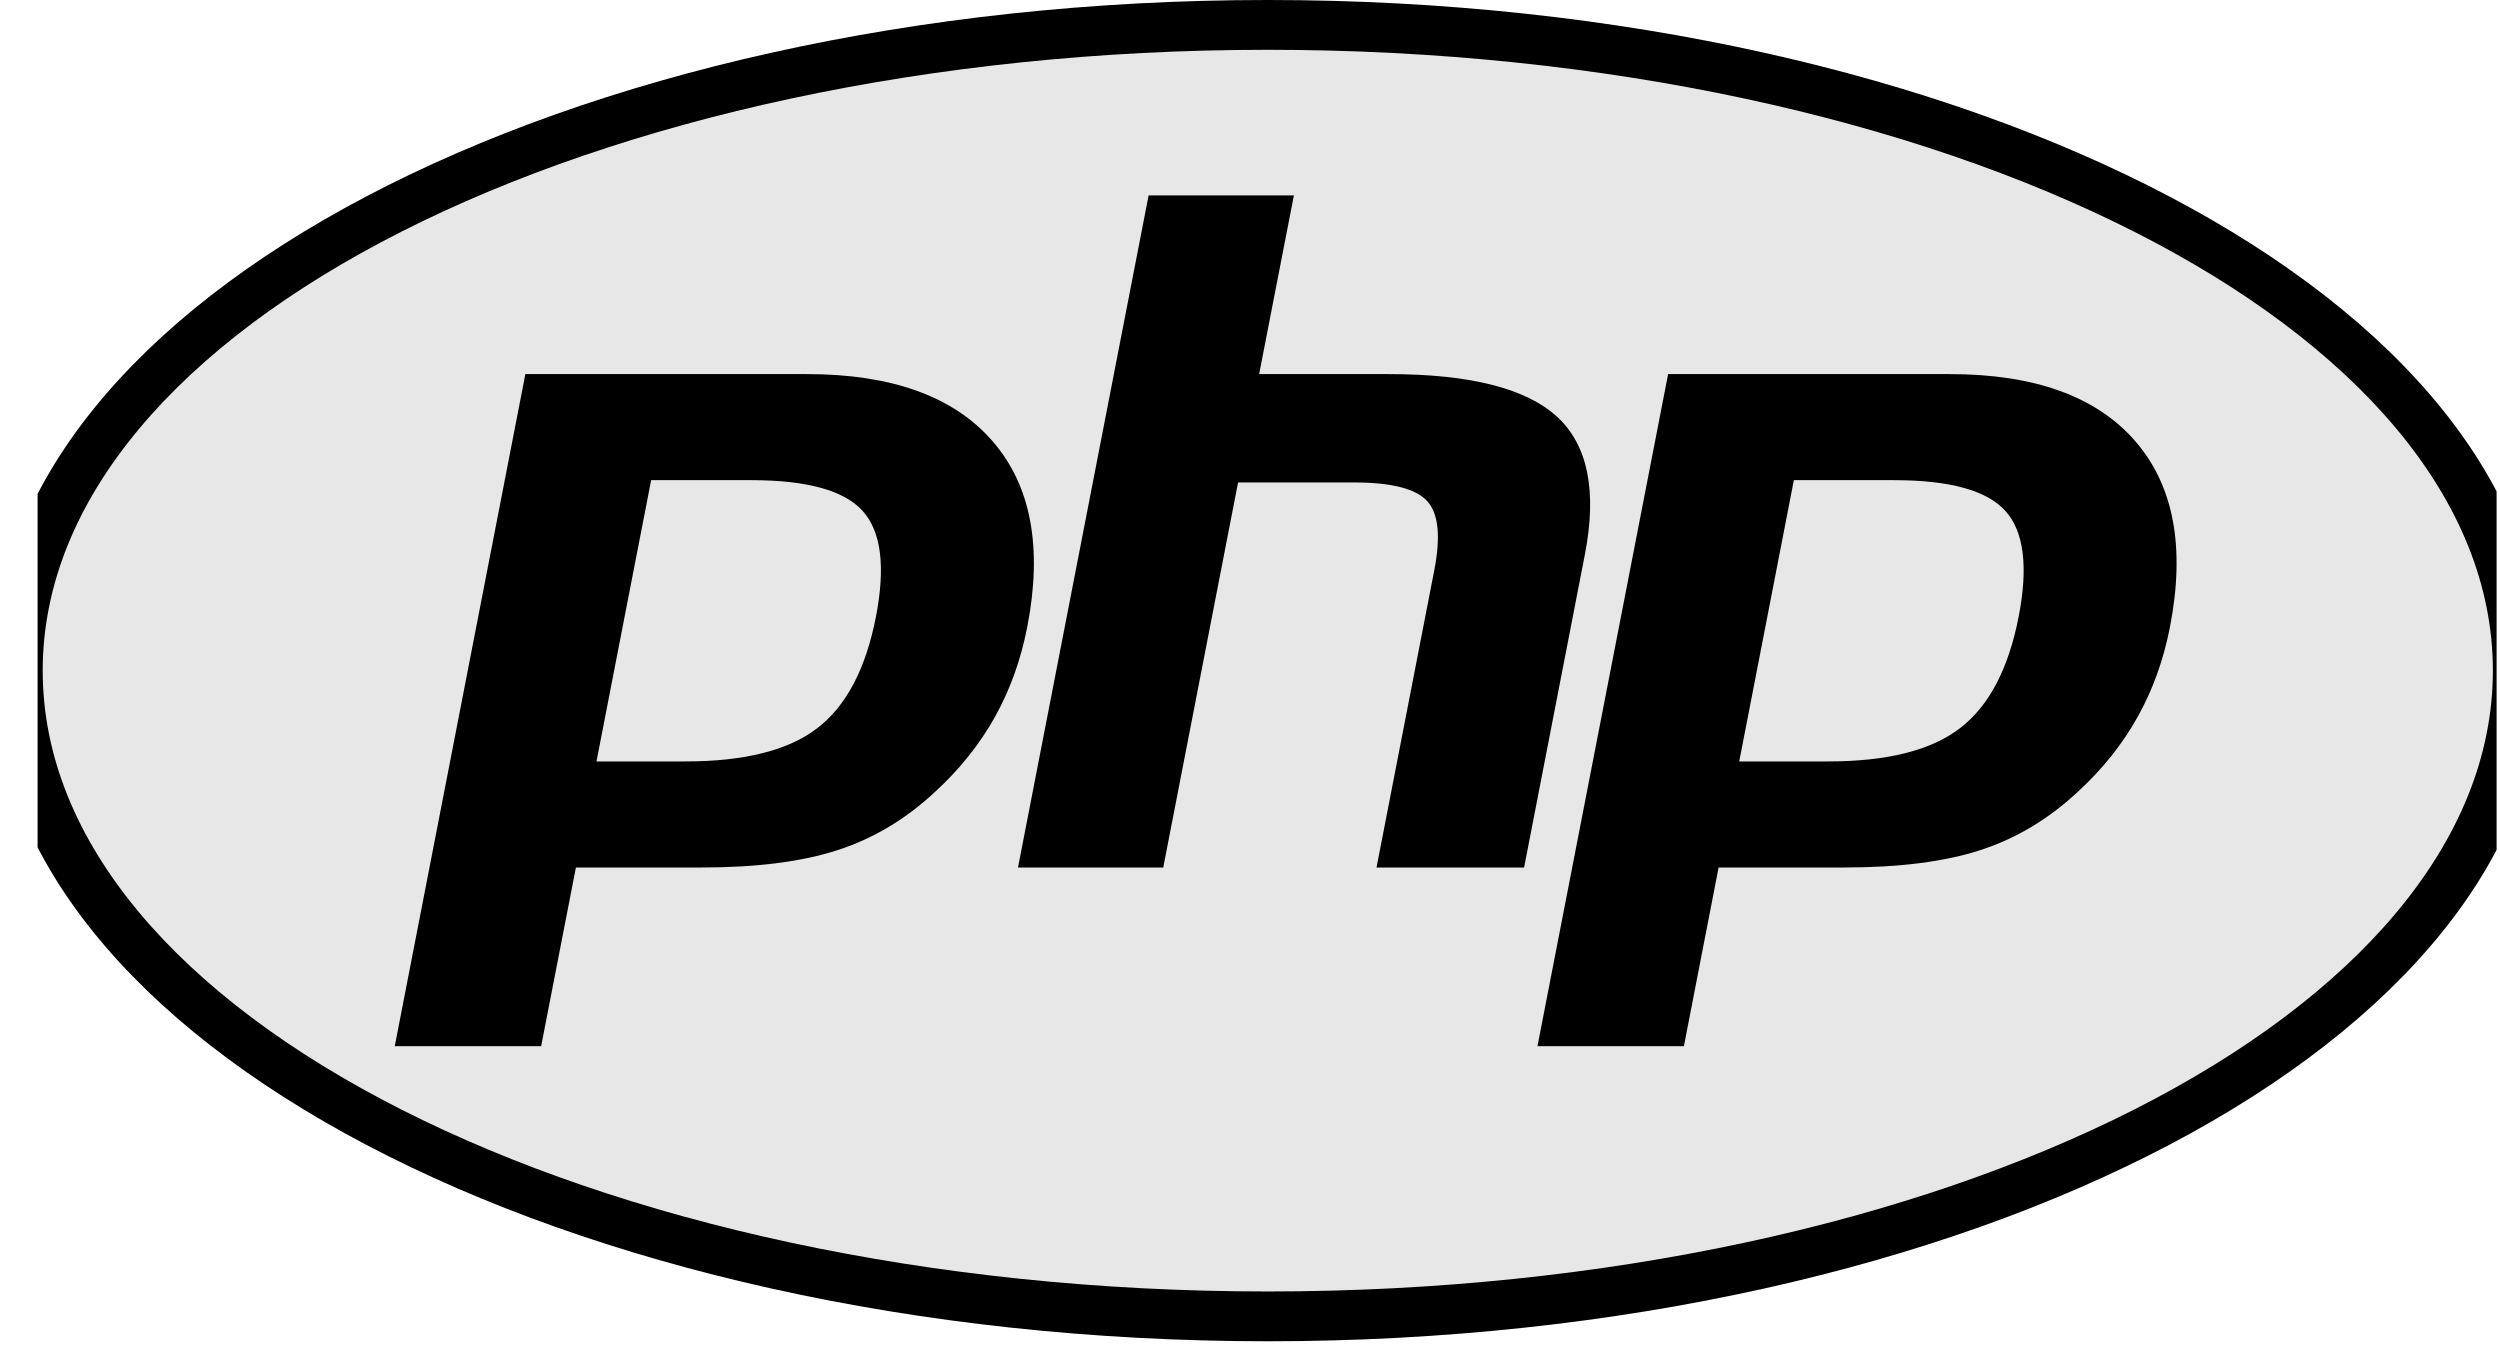 <svg width="61" height="33" viewBox="0 0 61 33" fill="none" xmlns="http://www.w3.org/2000/svg">
<g clip-path="url(#clip0_2_559)">
<path d="M-0.174 16.364C-0.174 25.401 13.754 32.727 30.934 32.727C48.114 32.727 62.041 25.401 62.041 16.364C62.041 7.326 48.114 -3.43323e-05 30.934 -3.43323e-05C13.754 -3.43323e-05 -0.174 7.326 -0.174 16.364Z" fill="black"/>
<path d="M30.934 31.512C47.442 31.512 60.826 24.73 60.826 16.363C60.826 7.997 47.442 1.215 30.934 1.215C14.425 1.215 1.042 7.997 1.042 16.363C1.042 24.73 14.425 31.512 30.934 31.512Z" fill="#E7E7E7"/>
<path d="M16.727 18.242C18.085 18.242 19.098 17.991 19.739 17.498C20.374 17.009 20.812 16.163 21.041 14.983C21.256 13.88 21.174 13.109 20.799 12.694C20.416 12.269 19.587 12.054 18.336 12.054H16.167L14.964 18.242H16.727ZM9.632 25.864C9.531 25.864 9.436 25.819 9.372 25.741C9.308 25.664 9.282 25.561 9.301 25.462L12.488 9.064C12.519 8.905 12.658 8.791 12.819 8.791H19.689C21.848 8.791 23.454 9.377 24.464 10.533C25.48 11.695 25.793 13.32 25.396 15.362C25.235 16.194 24.957 16.967 24.57 17.659C24.183 18.351 23.672 18.992 23.05 19.563C22.306 20.26 21.463 20.765 20.549 21.062C19.648 21.356 18.492 21.505 17.111 21.505H14.33L13.536 25.591C13.505 25.75 13.366 25.864 13.204 25.864H9.632Z" fill="black"/>
<path d="M16.445 12.391H18.336C19.846 12.391 20.37 12.722 20.549 12.92C20.844 13.248 20.9 13.939 20.71 14.919C20.497 16.016 20.101 16.794 19.534 17.23C18.953 17.678 18.009 17.904 16.727 17.904H15.373L16.445 12.391ZM19.689 8.453H12.819C12.496 8.453 12.218 8.682 12.157 8.999L8.969 25.398C8.931 25.596 8.983 25.801 9.111 25.956C9.239 26.112 9.43 26.202 9.632 26.202H13.204C13.527 26.202 13.805 25.973 13.867 25.656L14.608 21.842H17.111C18.527 21.842 19.719 21.688 20.653 21.383C21.614 21.071 22.498 20.542 23.281 19.81C23.928 19.215 24.461 18.546 24.865 17.823C25.269 17.1 25.559 16.294 25.728 15.427C26.146 13.277 25.806 11.556 24.719 10.311C23.642 9.078 21.949 8.453 19.689 8.453ZM14.554 18.579H16.727C18.168 18.579 19.24 18.308 19.945 17.765C20.65 17.223 21.126 16.317 21.373 15.047C21.609 13.829 21.502 12.969 21.05 12.468C20.598 11.967 19.693 11.716 18.336 11.716H15.888L14.554 18.579ZM19.689 9.128C21.755 9.128 23.263 9.671 24.21 10.755C25.158 11.84 25.443 13.354 25.065 15.298C24.909 16.099 24.646 16.831 24.276 17.494C23.905 18.158 23.421 18.765 22.822 19.315C22.109 19.983 21.316 20.458 20.444 20.741C19.572 21.026 18.462 21.167 17.111 21.167H14.052L13.204 25.527H9.632L12.819 9.128H19.689Z" fill="#E7E7E7"/>
<path d="M33.587 21.505C33.486 21.505 33.391 21.46 33.327 21.382C33.263 21.304 33.236 21.202 33.256 21.103L34.666 13.847C34.8 13.157 34.767 12.662 34.573 12.452C34.454 12.324 34.097 12.11 33.042 12.11H30.487L28.715 21.231C28.684 21.39 28.545 21.505 28.383 21.505H24.839C24.738 21.505 24.643 21.46 24.579 21.382C24.515 21.304 24.489 21.202 24.508 21.103L27.695 4.704C27.726 4.545 27.865 4.431 28.026 4.431H31.571C31.672 4.431 31.767 4.476 31.831 4.554C31.895 4.632 31.921 4.734 31.902 4.833L31.133 8.791H33.881C35.974 8.791 37.393 9.16 38.22 9.919C39.063 10.694 39.326 11.932 39.002 13.6L37.519 21.231C37.488 21.39 37.349 21.505 37.188 21.505H33.587Z" fill="black"/>
<path d="M31.571 4.093H28.026C27.703 4.093 27.425 4.322 27.364 4.64L24.177 21.038C24.138 21.236 24.19 21.441 24.318 21.596C24.447 21.752 24.638 21.842 24.839 21.842H28.383C28.707 21.842 28.985 21.613 29.046 21.296L30.766 12.447H33.042C34.095 12.447 34.316 12.672 34.325 12.682C34.389 12.751 34.473 13.069 34.334 13.783L32.924 21.038C32.886 21.236 32.938 21.441 33.066 21.596C33.194 21.752 33.386 21.842 33.587 21.842H37.188C37.511 21.842 37.788 21.613 37.85 21.296L39.333 13.665C39.681 11.873 39.383 10.53 38.449 9.671C37.556 8.851 36.062 8.453 33.881 8.453H31.542L32.233 4.897C32.272 4.699 32.22 4.495 32.092 4.339C31.963 4.183 31.772 4.093 31.571 4.093ZM31.571 4.768L30.723 9.128H33.881C35.867 9.128 37.237 9.475 37.992 10.168C38.746 10.861 38.972 11.984 38.67 13.536L37.188 21.167H33.587L34.997 13.911C35.157 13.086 35.099 12.523 34.82 12.223C34.541 11.923 33.948 11.772 33.042 11.772H30.209L28.383 21.167H24.839L28.026 4.768H31.571Z" fill="#E7E7E7"/>
<path d="M44.609 18.242C45.967 18.242 46.98 17.991 47.621 17.498C48.256 17.01 48.694 16.163 48.924 14.983C49.138 13.88 49.056 13.109 48.681 12.694C48.298 12.269 47.469 12.054 46.218 12.054H44.049L42.846 18.242H44.609ZM37.514 25.864C37.414 25.864 37.318 25.819 37.254 25.741C37.19 25.664 37.164 25.561 37.183 25.462L40.37 9.064C40.401 8.905 40.54 8.791 40.702 8.791H47.571C49.73 8.791 51.337 9.377 52.347 10.533C53.362 11.695 53.676 13.32 53.279 15.362C53.117 16.194 52.839 16.967 52.453 17.659C52.066 18.351 51.554 18.992 50.932 19.563C50.188 20.26 49.346 20.765 48.431 21.062C47.53 21.356 46.374 21.505 44.994 21.505H42.212L41.418 25.591C41.387 25.75 41.248 25.864 41.087 25.864H37.514Z" fill="black"/>
<path d="M44.327 12.391H46.218C47.728 12.391 48.253 12.722 48.431 12.92C48.727 13.248 48.782 13.939 48.592 14.919C48.379 16.016 47.983 16.794 47.416 17.23C46.835 17.677 45.891 17.904 44.609 17.904H43.256L44.327 12.391ZM47.571 8.453H40.702C40.378 8.453 40.101 8.682 40.039 8.999L36.852 25.398C36.813 25.596 36.865 25.801 36.993 25.956C37.122 26.112 37.313 26.202 37.514 26.202H41.087C41.41 26.202 41.688 25.973 41.749 25.656L42.49 21.842H44.994C46.409 21.842 47.601 21.688 48.535 21.383C49.496 21.071 50.381 20.542 51.163 19.81C51.81 19.214 52.343 18.546 52.747 17.823C53.151 17.1 53.441 16.294 53.61 15.427C54.028 13.277 53.688 11.556 52.601 10.311C51.524 9.078 49.831 8.453 47.571 8.453ZM42.437 18.579H44.609C46.05 18.579 47.123 18.308 47.828 17.765C48.533 17.223 49.008 16.317 49.255 15.047C49.492 13.829 49.384 12.969 48.932 12.467C48.48 11.966 47.575 11.716 46.218 11.716H43.77L42.437 18.579ZM47.571 9.128C49.637 9.128 51.145 9.67 52.092 10.755C53.04 11.84 53.325 13.354 52.947 15.298C52.792 16.099 52.528 16.831 52.158 17.494C51.787 18.158 51.303 18.765 50.704 19.315C49.991 19.982 49.198 20.458 48.326 20.741C47.454 21.026 46.344 21.167 44.994 21.167H41.934L41.087 25.527H37.514L40.702 9.128H47.571Z" fill="#E7E7E7"/>
</g>
<defs>
<clipPath id="clip0_2_559">
<rect width="60" height="32.727" fill="white" transform="translate(0.917)"/>
</clipPath>
</defs>
</svg>
